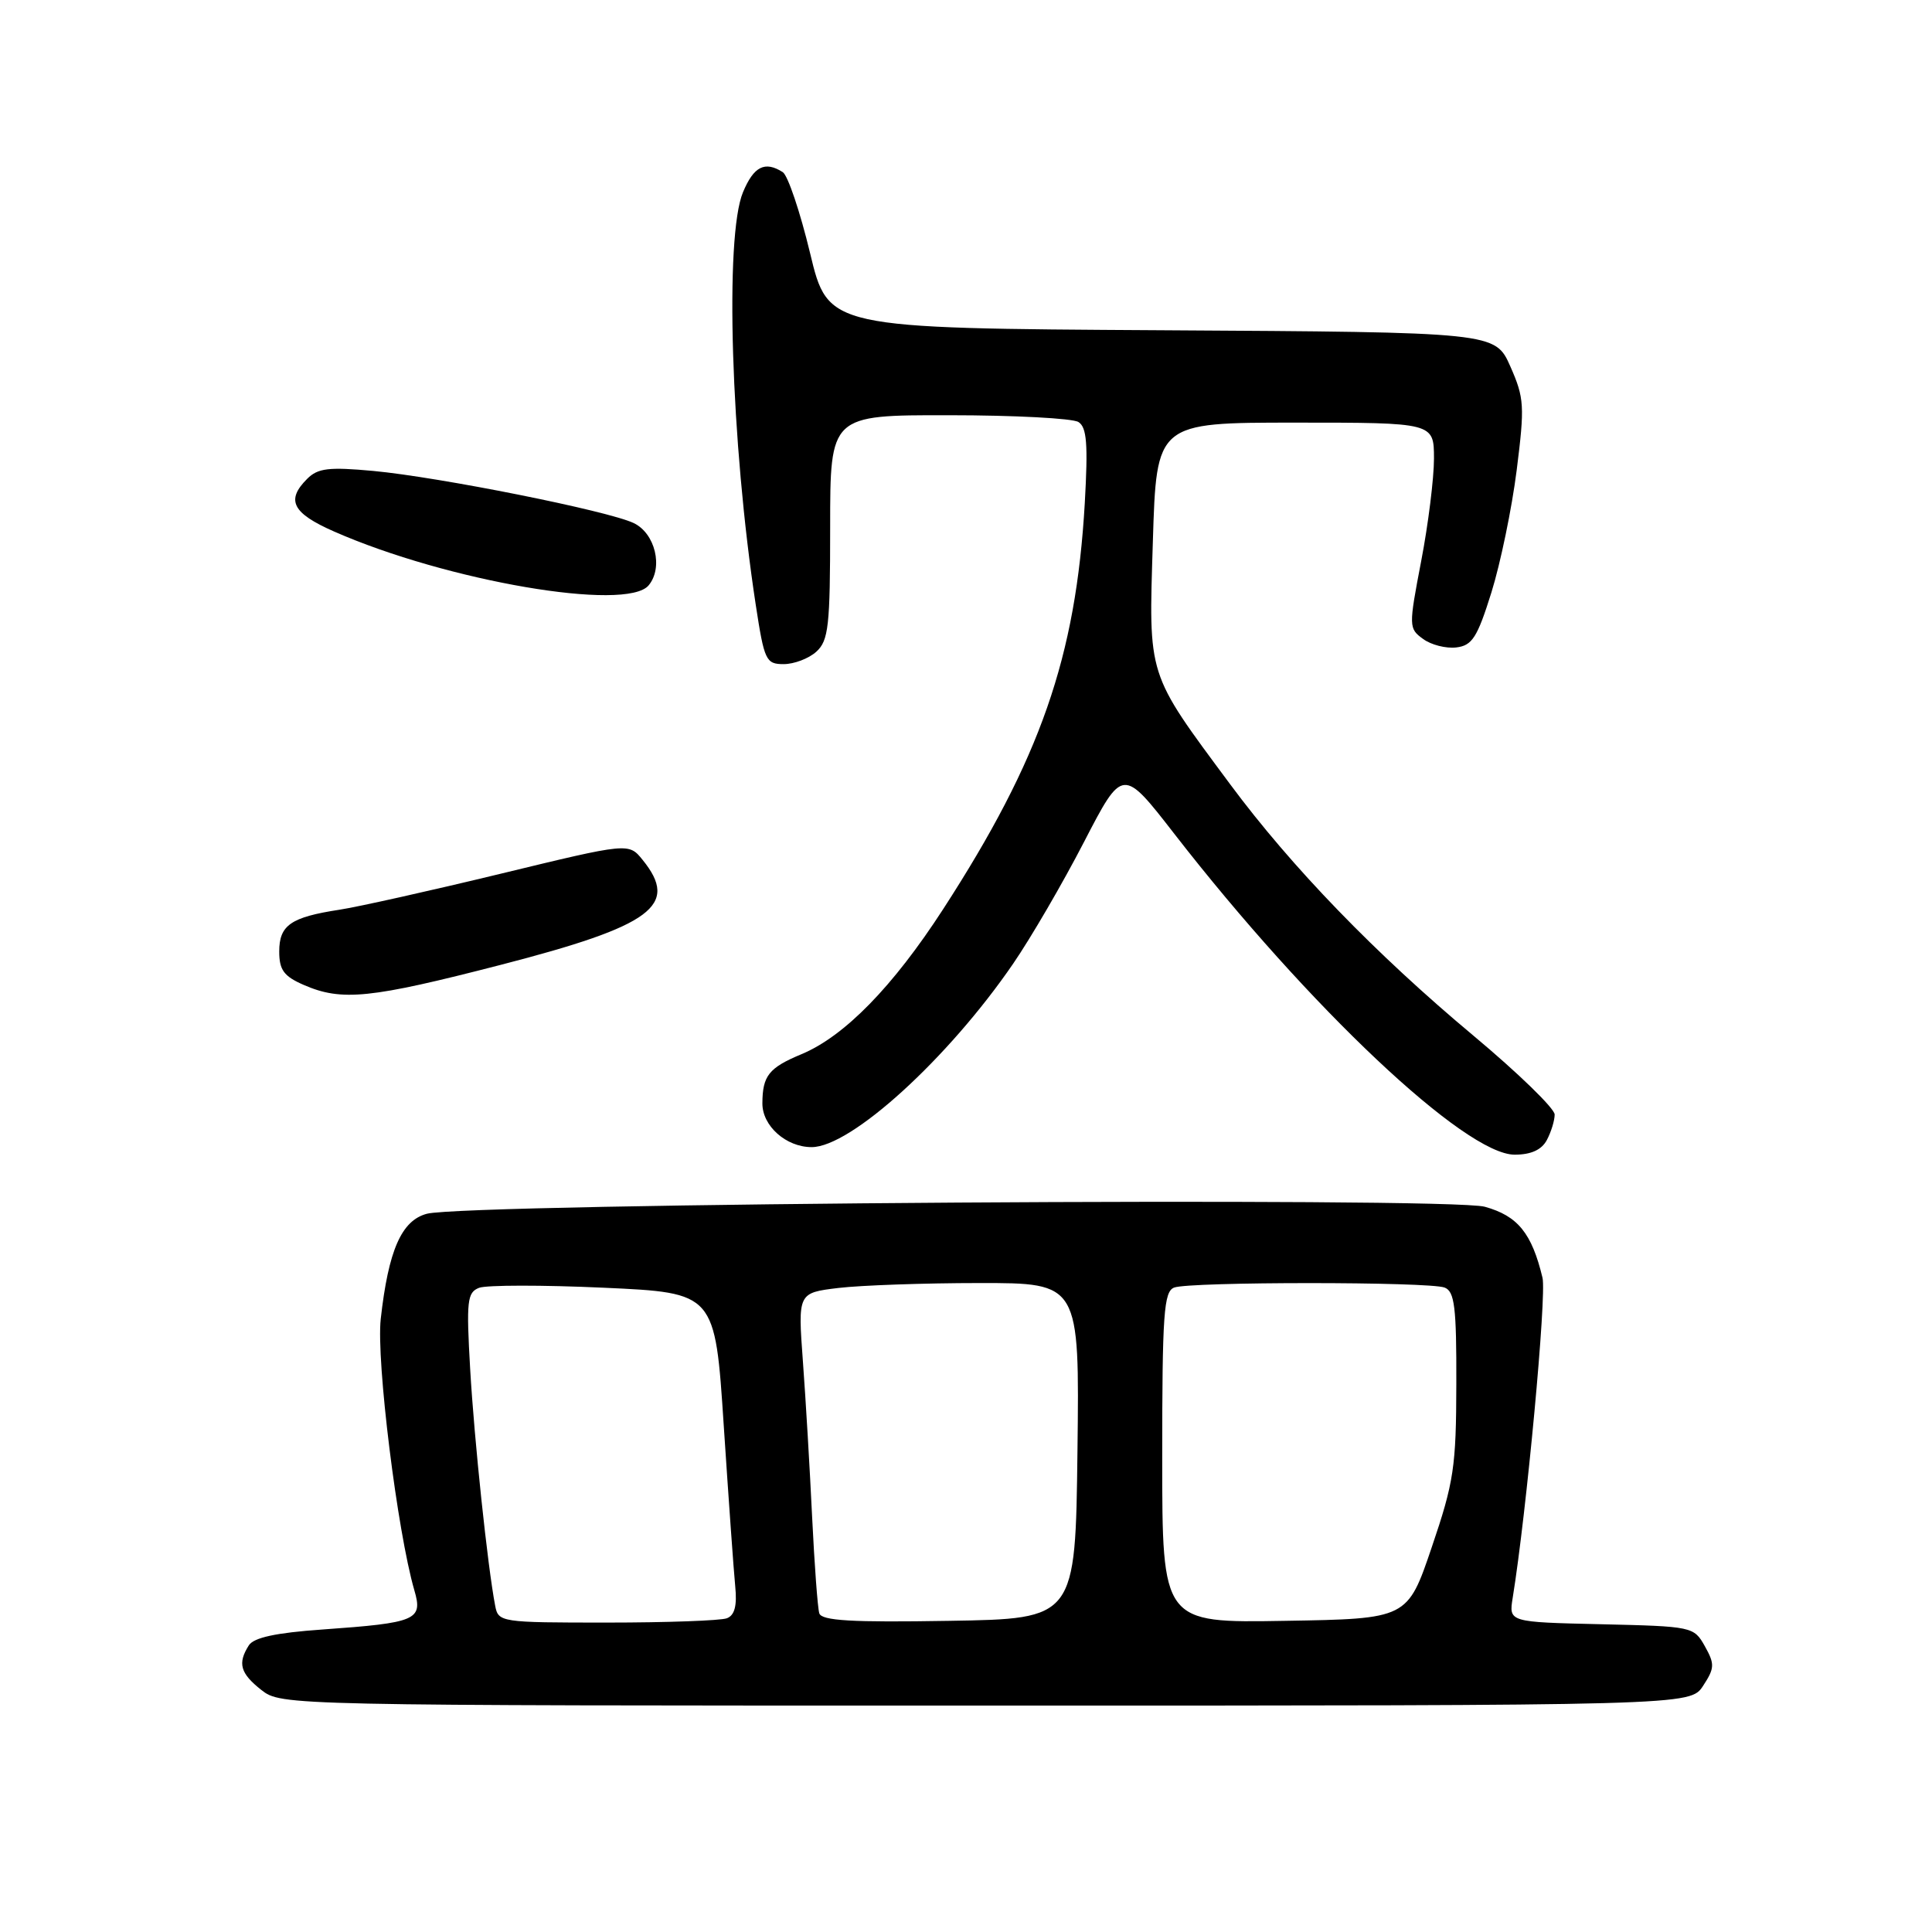 <?xml version="1.0" encoding="UTF-8" standalone="no"?>
<!DOCTYPE svg PUBLIC "-//W3C//DTD SVG 1.1//EN" "http://www.w3.org/Graphics/SVG/1.1/DTD/svg11.dtd" >
<svg xmlns="http://www.w3.org/2000/svg" xmlns:xlink="http://www.w3.org/1999/xlink" version="1.1" viewBox="0 0 256 256">
 <g >
 <path fill="currentColor"
d=" M 225.67 223.38 C 227.20 221.04 227.23 220.50 225.90 218.13 C 224.45 215.54 224.24 215.50 212.17 215.22 C 199.92 214.94 199.92 214.94 200.44 211.72 C 202.27 200.44 204.95 171.65 204.39 169.31 C 202.97 163.40 201.11 161.11 196.74 159.90 C 191.95 158.58 61.75 159.44 56.56 160.83 C 53.20 161.72 51.47 165.66 50.45 174.76 C 49.84 180.29 52.64 202.91 54.90 210.71 C 56.06 214.67 55.22 215.03 42.70 215.92 C 36.55 216.35 33.62 216.99 32.97 218.02 C 31.46 220.40 31.83 221.72 34.63 223.93 C 37.26 225.99 37.69 226.00 130.61 226.00 C 223.95 226.00 223.95 226.00 225.67 223.38 Z  M 204.96 151.07 C 205.53 150.00 206.00 148.48 206.00 147.68 C 206.00 146.88 201.16 142.18 195.25 137.24 C 182.29 126.42 171.14 114.90 162.98 103.89 C 151.92 88.97 152.20 89.85 152.76 71.75 C 153.24 56.00 153.24 56.00 171.62 56.00 C 190.00 56.00 190.00 56.00 190.01 60.75 C 190.01 63.36 189.25 69.49 188.31 74.37 C 186.65 83.03 186.66 83.28 188.56 84.66 C 189.62 85.45 191.61 85.95 192.96 85.79 C 195.07 85.54 195.75 84.48 197.62 78.50 C 198.82 74.65 200.33 67.36 200.97 62.29 C 202.04 53.79 201.98 52.75 200.13 48.56 C 198.12 44.02 198.12 44.02 153.93 43.76 C 109.73 43.50 109.73 43.50 107.34 33.54 C 106.02 28.06 104.39 23.23 103.72 22.81 C 101.35 21.30 99.88 22.04 98.45 25.47 C 96.00 31.33 96.85 58.61 100.14 80.14 C 101.27 87.53 101.49 88.00 103.84 88.00 C 105.22 88.00 107.17 87.26 108.17 86.35 C 109.79 84.88 110.00 82.96 110.00 69.85 C 110.00 55.00 110.00 55.00 125.75 55.02 C 134.41 55.02 142.13 55.43 142.90 55.92 C 144.01 56.62 144.18 58.83 143.74 66.65 C 142.56 87.09 137.86 100.57 124.97 120.47 C 118.32 130.74 111.89 137.32 106.19 139.69 C 101.87 141.49 101.04 142.54 101.02 146.19 C 101.00 149.19 104.16 152.00 107.55 152.00 C 112.74 152.00 125.62 140.28 134.25 127.69 C 136.59 124.28 140.81 117.04 143.63 111.58 C 148.76 101.67 148.76 101.67 155.63 110.52 C 173.48 133.50 194.16 153.00 200.70 153.00 C 202.87 153.00 204.27 152.36 204.96 151.07 Z  M 66.38 127.84 C 86.44 122.66 90.05 119.98 85.15 113.94 C 83.31 111.66 83.31 111.66 66.40 115.76 C 57.11 118.01 47.48 120.16 45.00 120.54 C 38.53 121.53 37.00 122.59 37.00 126.08 C 37.00 128.53 37.61 129.36 40.25 130.51 C 45.29 132.70 49.03 132.32 66.38 127.84 Z  M 85.95 77.56 C 87.91 75.20 86.82 70.67 83.97 69.31 C 80.56 67.68 58.22 63.22 49.45 62.40 C 43.56 61.86 42.11 62.03 40.70 63.45 C 37.86 66.28 38.73 67.99 44.25 70.42 C 59.23 77.02 83.02 81.09 85.95 77.56 Z  M 65.61 212.75 C 64.61 207.55 62.84 190.79 62.30 181.41 C 61.78 172.37 61.90 171.25 63.49 170.64 C 64.46 170.27 71.89 170.26 80.00 170.63 C 94.75 171.30 94.75 171.30 95.90 188.90 C 96.54 198.58 97.22 208.16 97.42 210.18 C 97.68 212.76 97.35 214.04 96.31 214.43 C 95.50 214.74 88.36 215.00 80.44 215.00 C 66.30 215.00 66.03 214.96 65.61 212.75 Z  M 108.56 213.77 C 108.34 213.07 107.92 207.32 107.61 201.00 C 107.31 194.68 106.76 185.41 106.39 180.41 C 105.72 171.31 105.72 171.31 111.11 170.66 C 114.08 170.31 122.47 170.01 129.77 170.01 C 143.04 170.00 143.04 170.00 142.77 192.25 C 142.50 214.50 142.50 214.50 125.73 214.77 C 112.82 214.99 108.86 214.75 108.56 213.77 Z  M 154.00 193.13 C 154.00 174.07 154.21 171.13 155.58 170.61 C 157.64 169.82 189.36 169.82 191.42 170.61 C 192.74 171.12 193.00 173.19 192.97 183.36 C 192.95 194.37 192.65 196.38 189.72 205.00 C 186.50 214.50 186.50 214.50 170.25 214.77 C 154.00 215.05 154.00 215.05 154.00 193.13 Z "/>
</g>
</svg>